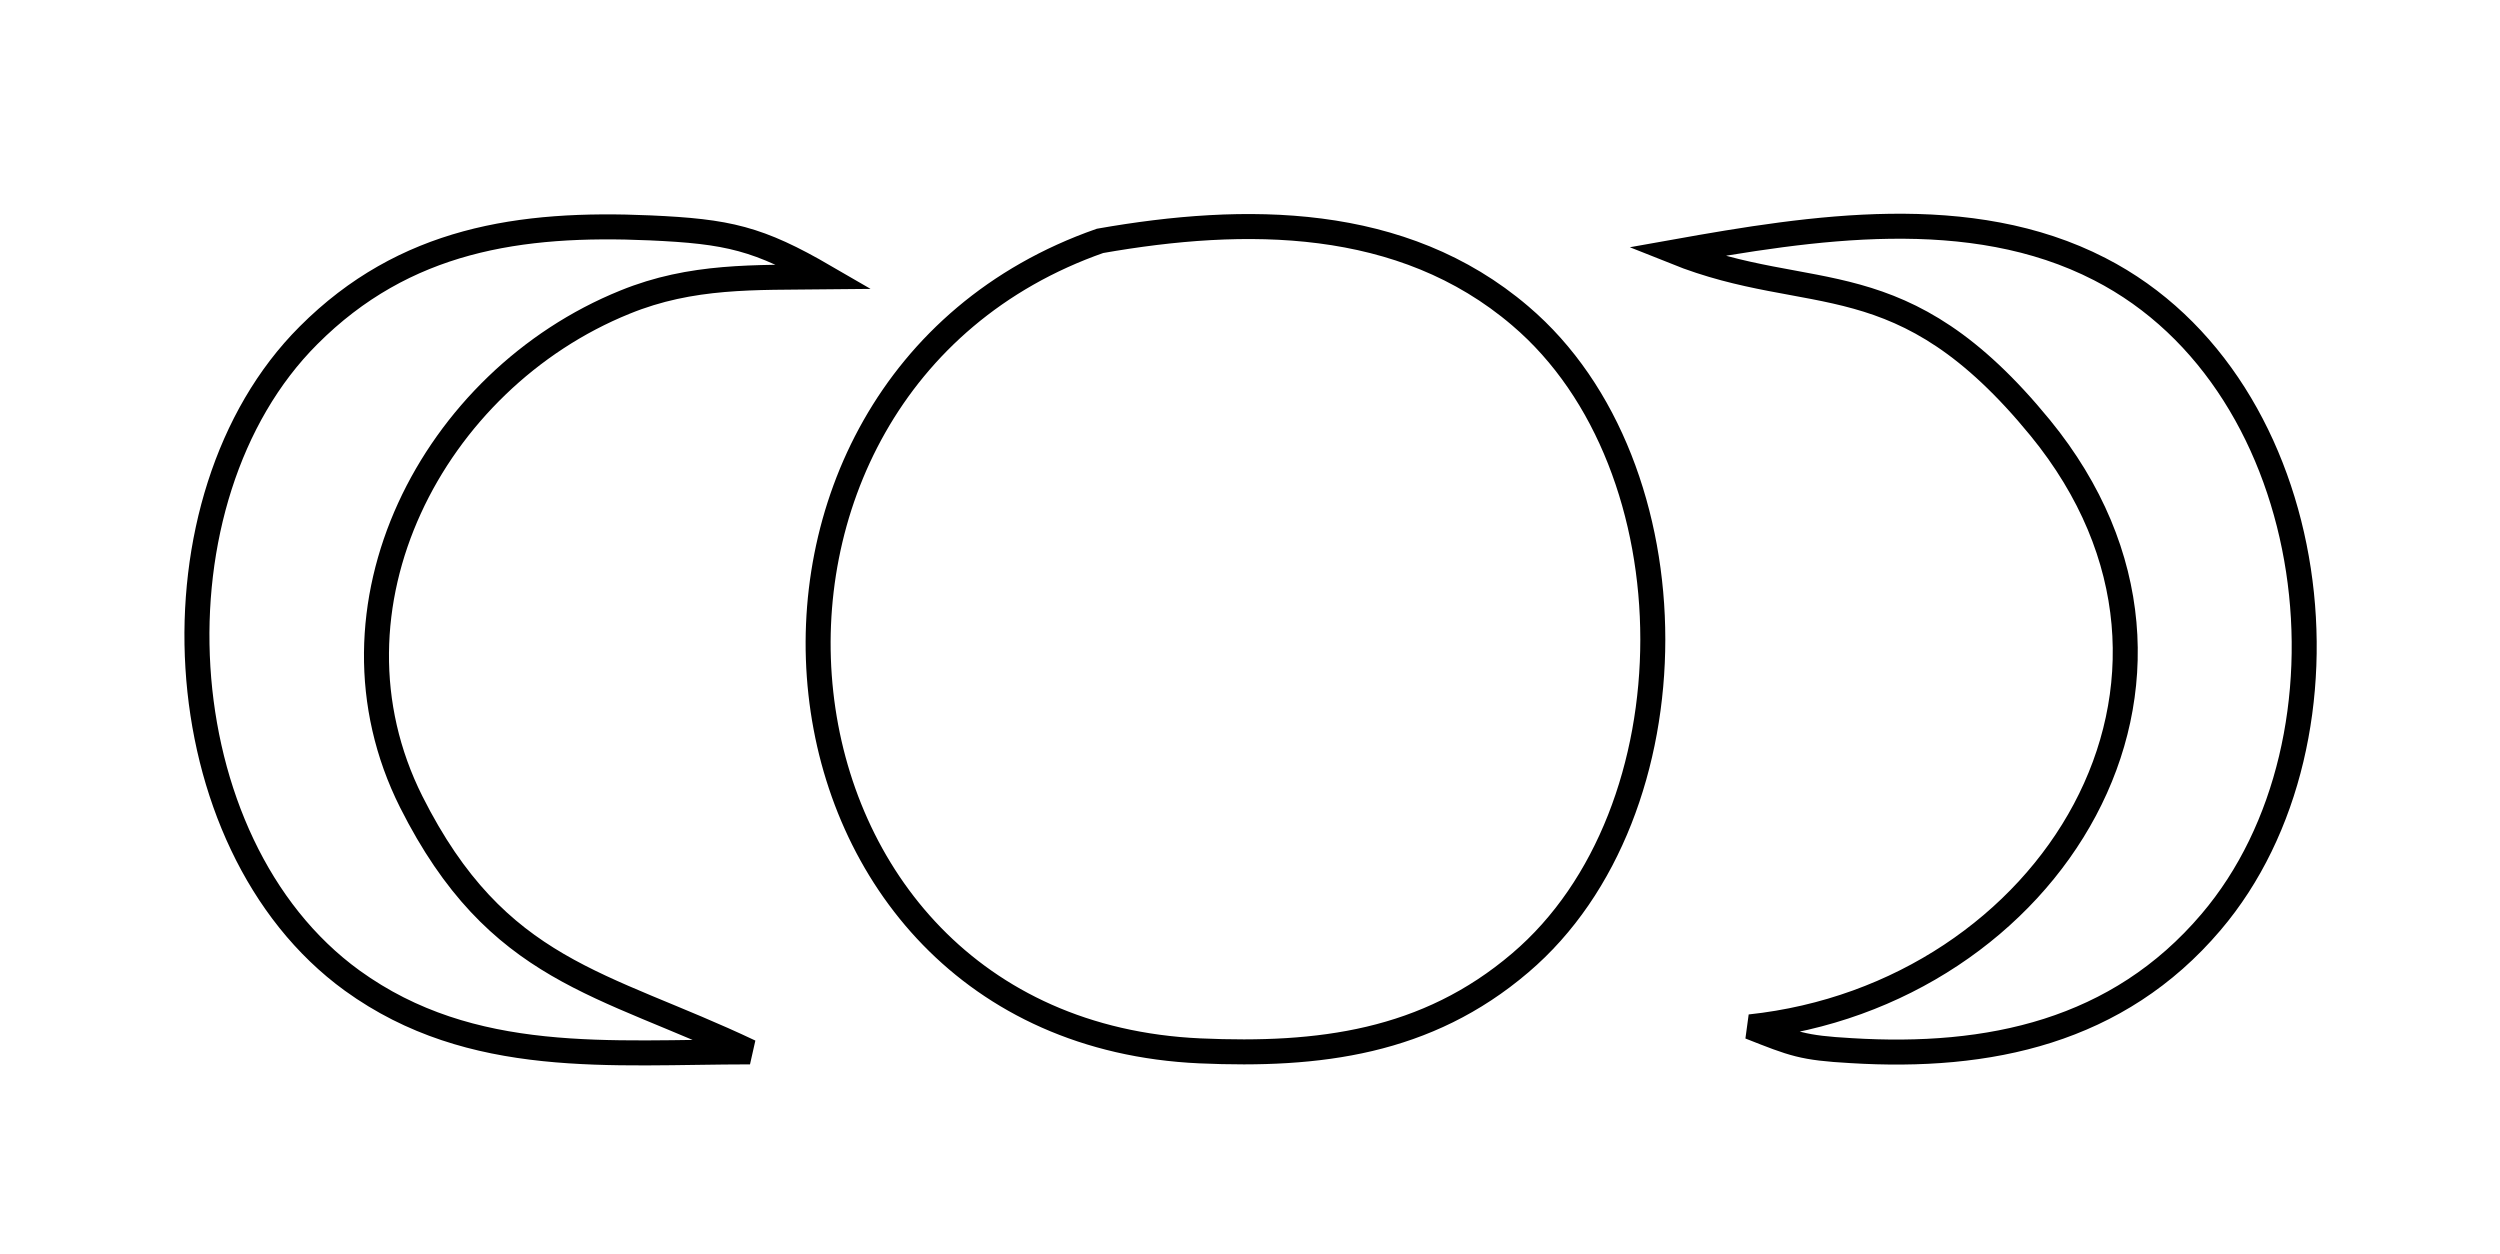 <?xml version="1.0" encoding="UTF-8" standalone="no"?>
<!DOCTYPE svg PUBLIC "-//W3C//DTD SVG 20010904//EN"
              "http://www.w3.org/TR/2001/REC-SVG-20010904/DTD/svg10.dtd">

<svg xmlns="http://www.w3.org/2000/svg"
     width="0.333in" height="0.167in"
     viewBox="0 0 100 50">
  <path id="Zaznaczenie #2"
        fill="none" stroke="black" stroke-width="1"
        d="M 30.00,42.00
           C 24.10,39.20 19.89,38.84 16.45,32.00
             12.55,24.23 17.31,15.12 25.00,12.01
             27.67,10.92 30.19,11.03 33.00,11.00
             30.33,9.45 29.12,9.18 26.00,9.04
             20.81,8.81 16.18,9.49 12.34,13.34
             5.81,19.86 6.49,33.64 14.09,39.15
             18.88,42.61 24.43,42.00 30.00,42.00 Z
           M 44.00,9.56
           C 27.25,15.43 29.64,41.13 48.00,41.96
             52.75,42.17 57.06,41.64 60.81,38.44
             67.88,32.43 67.88,18.57 60.81,12.56
             56.08,8.52 49.80,8.54 44.00,9.56 Z
           M 67.00,10.00
           C 72.49,12.20 76.04,10.23 81.61,17.04
             89.85,27.12 82.00,39.72 70.00,41.00
             71.75,41.69 72.09,41.84 74.04,41.95
             79.56,42.29 84.71,41.20 88.44,36.81
             94.69,29.47 93.00,15.31 83.99,10.69
             78.80,8.02 72.49,9.02 67.00,10.00 Z" />
</svg>
